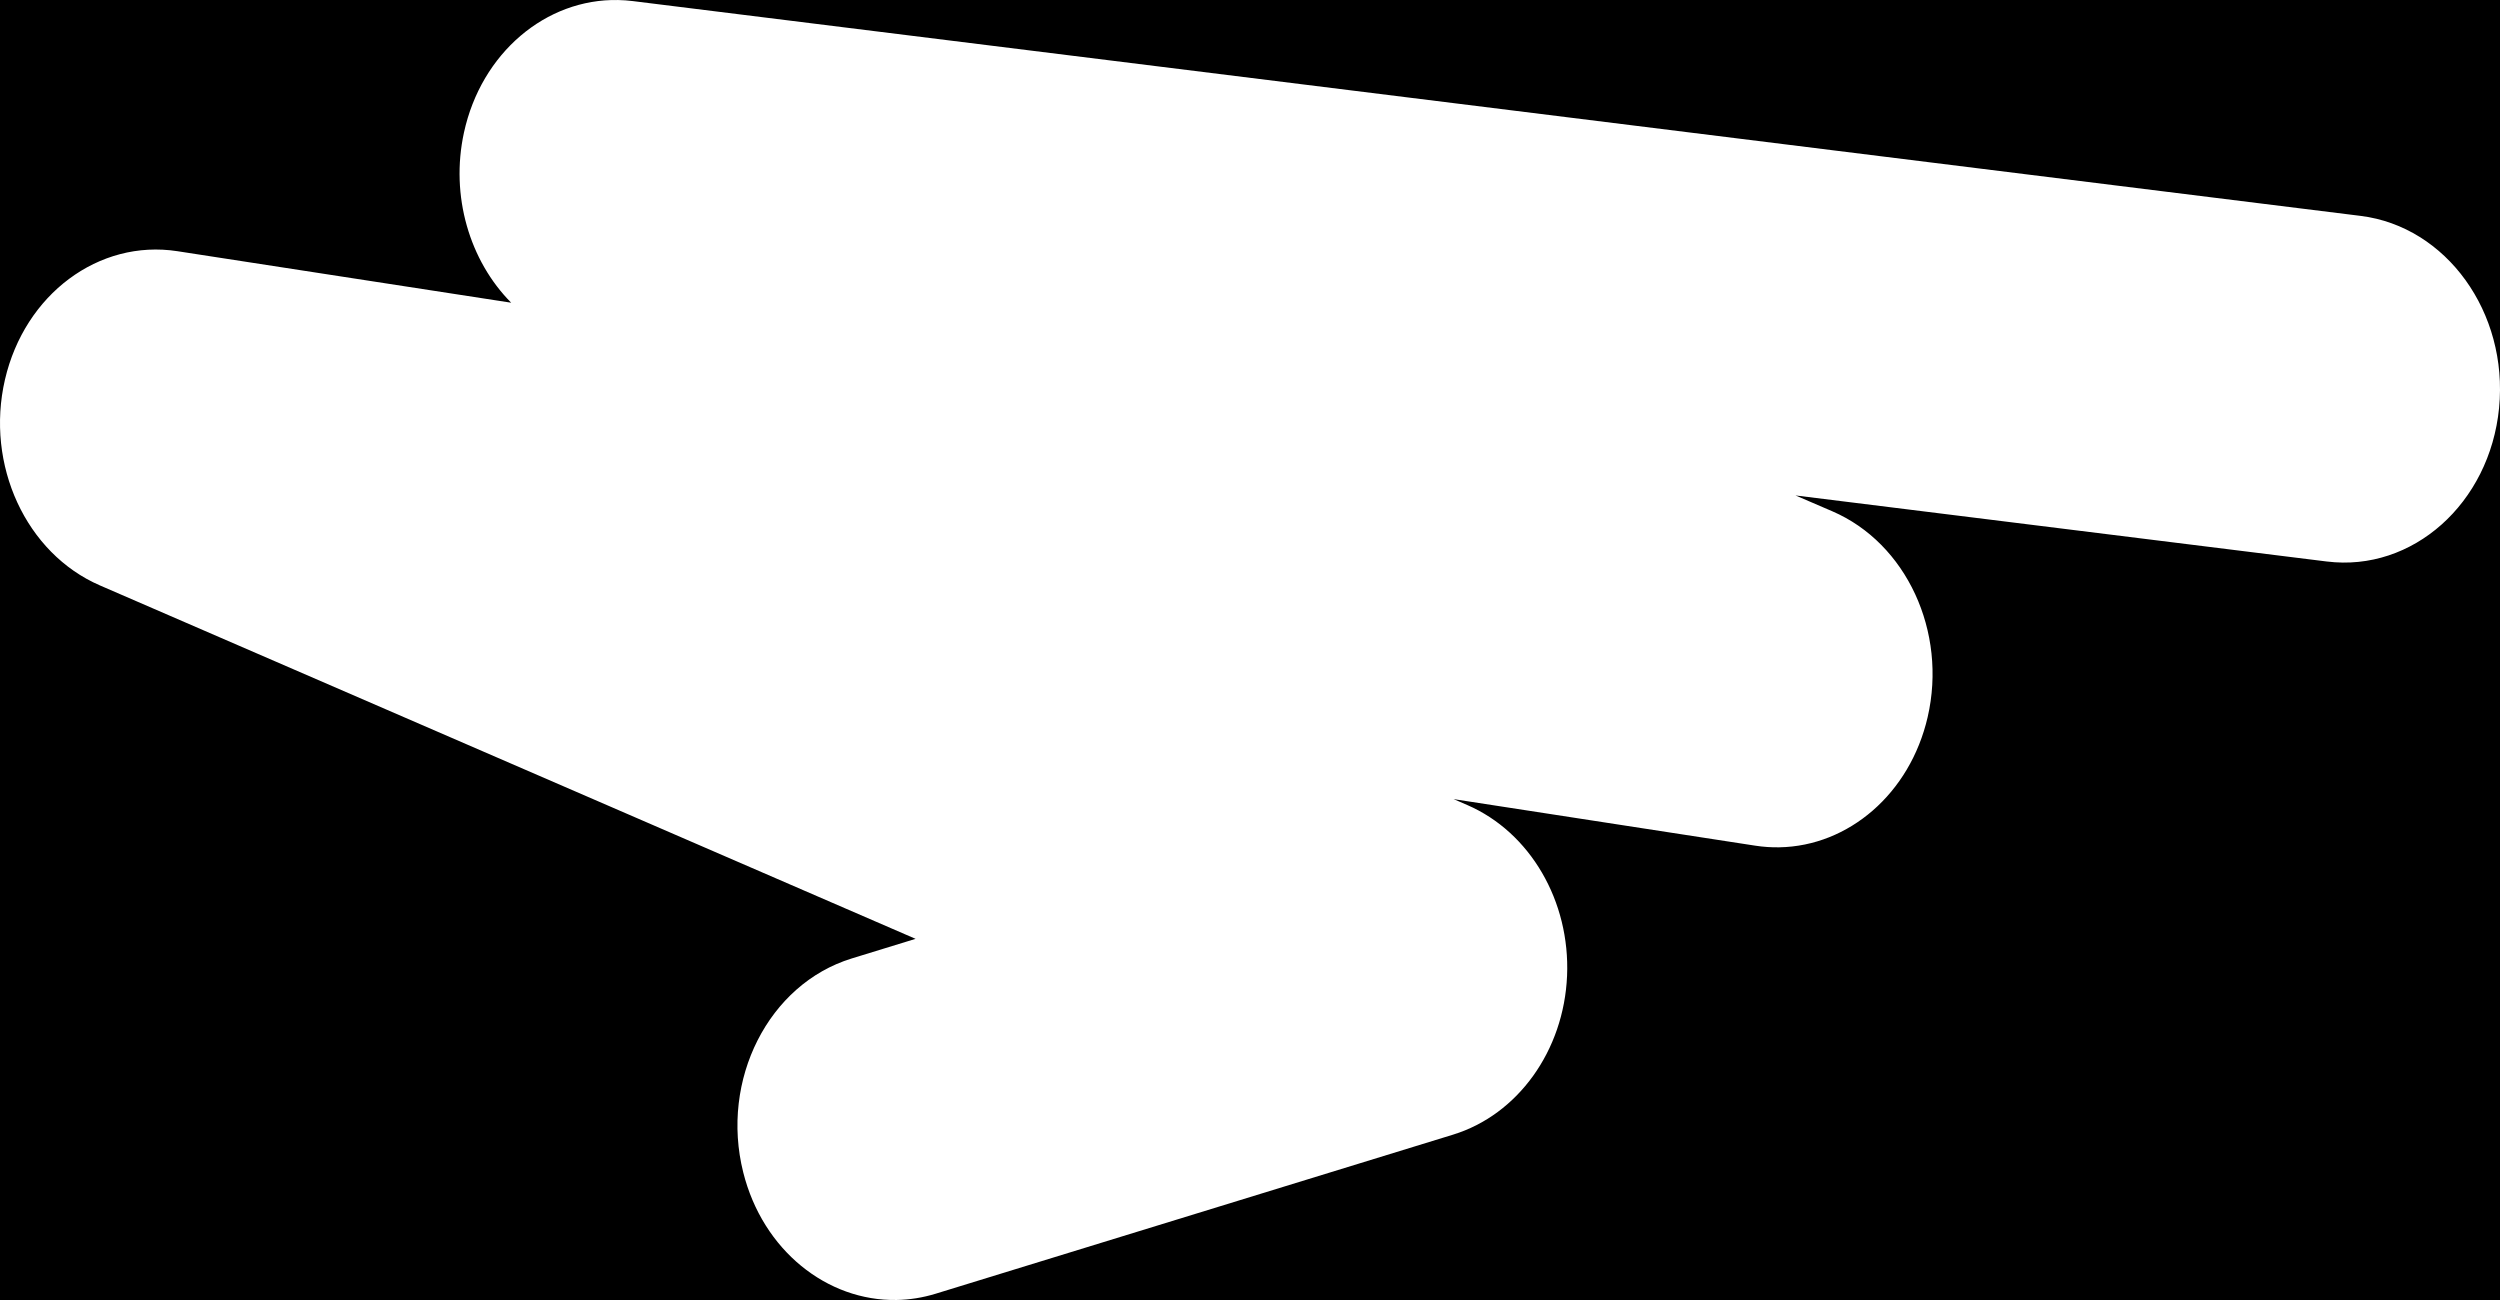 <svg xmlns="http://www.w3.org/2000/svg"
   width="503.945"
   height="262.05"
   viewBox="0 0 503.945 262.05">
  <path
     d="M 0 -1.117 L 0 264.363 L 506.092 264.363 L 506.092 -1.117 L 0 -1.117 z M 124.623 0.006 C 125.595 0.026 126.575 0.097 127.559 0.219 L 475.85 43.518 C 493.147 45.668 505.642 63.006 503.758 82.244 C 501.874 101.482 486.32 115.337 469.027 113.186 L 361.938 99.871 L 369.354 103.064 C 384.281 109.49 392.544 127.326 388.574 144.547 C 385.013 159.994 372.625 170.553 358.674 170.799 C 357.072 170.828 355.446 170.719 353.814 170.467 L 293.014 161.084 L 295.779 162.281 C 308.439 167.767 316.541 181.65 315.885 196.732 C 315.229 211.814 305.963 224.706 292.889 228.725 C 292.889 228.725 250.518 241.751 229.334 248.264 L 188.633 260.777 C 185.997 261.588 183.349 262.001 180.734 262.047 C 166.725 262.295 153.762 252.045 149.82 236.32 C 145.142 217.66 154.934 198.356 171.693 193.203 L 184.559 189.25 L 20.148 118.01 C 5.246 111.553 -2.984 93.719 1 76.518 C 4.984 59.316 19.921 48.194 35.752 50.635 L 103.045 61.02 C 94.679 52.594 90.736 39.522 93.527 26.707 C 97.021 10.67 110.042 -0.296 124.623 0.006 z "/>
</svg>
